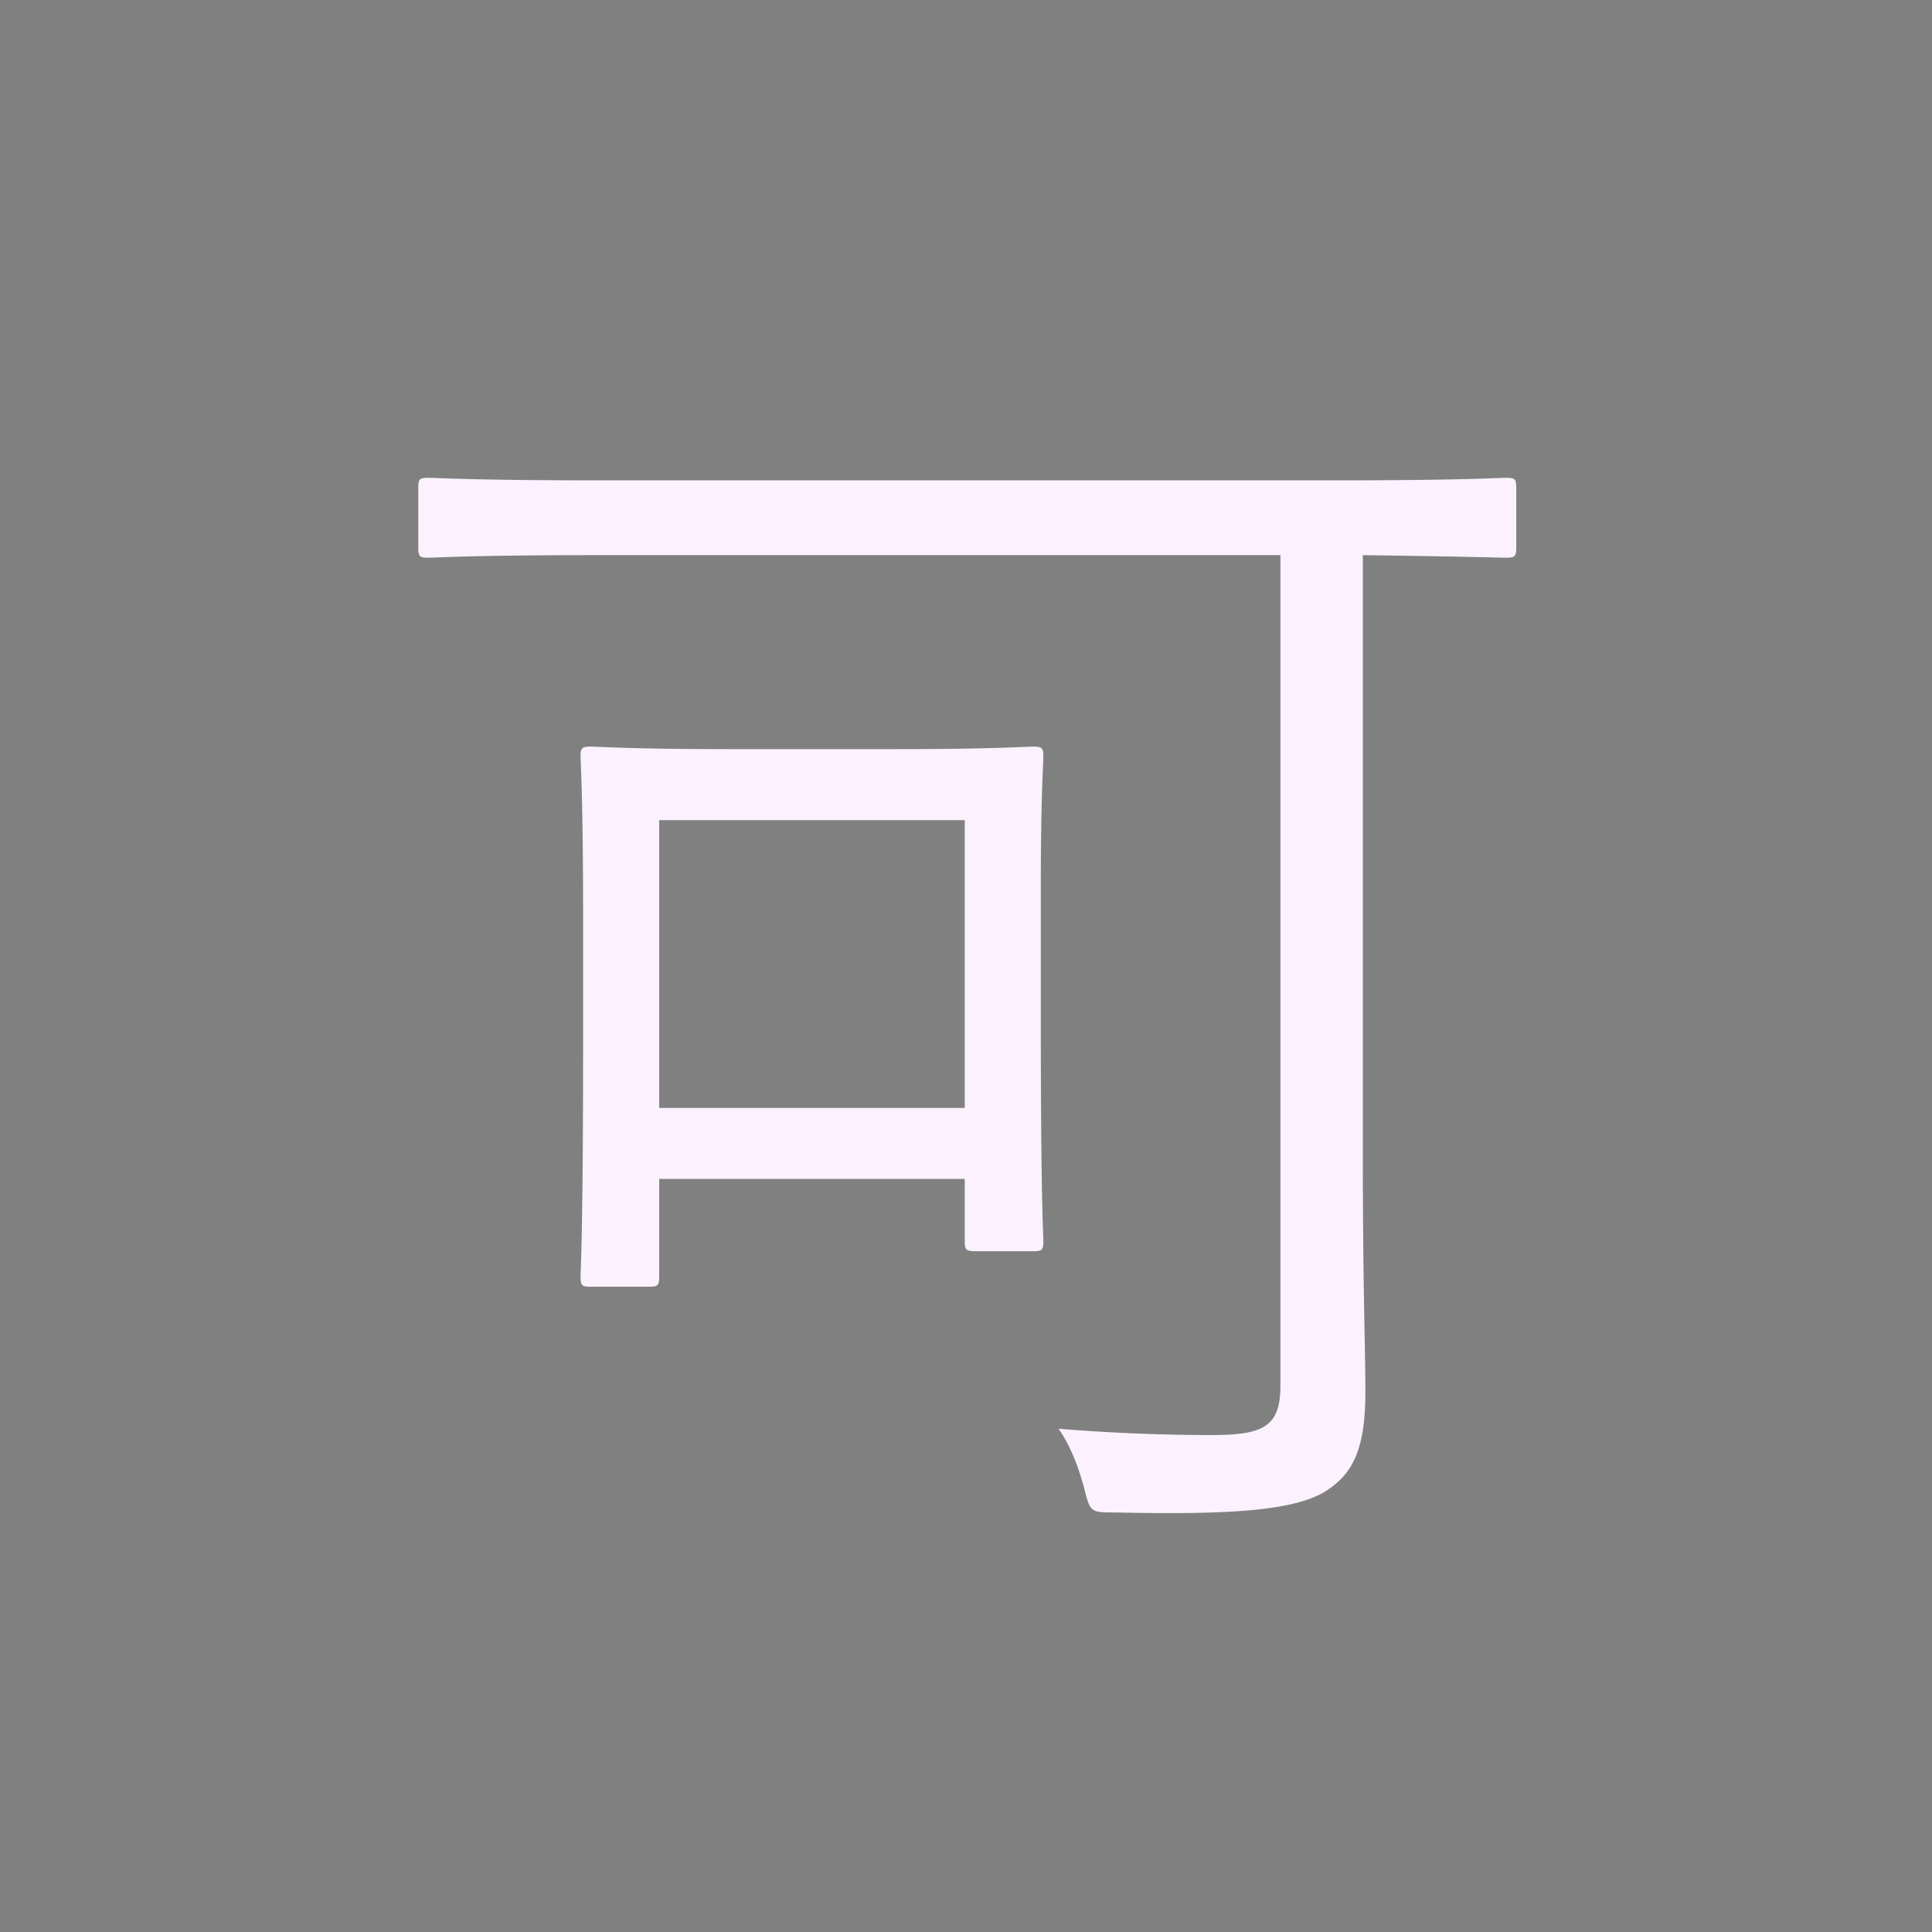 <svg xmlns="http://www.w3.org/2000/svg" width="3em" height="3em" viewBox="0 0 32 32"><rect x="0" y="0" width="32" height="32" fill="#808080" stroke="none"/><g fill="none"><g clip-path="url(#)"><path fill="url(#)" d="M15.602 30.194c7.732 0 14-6.268 14-14s-6.268-14-14-14s-14 6.268-14 14s6.268 14 14 14"/><path fill="url(#)" d="M15.602 30.194c7.732 0 14-6.268 14-14s-6.268-14-14-14s-14 6.268-14 14s6.268 14 14 14"/><path fill="url(#)" d="M15.602 30.194c7.732 0 14-6.268 14-14s-6.268-14-14-14s-14 6.268-14 14s6.268 14 14 14"/><path fill="#FCF2FF" d="M17.239 14.718v2.121c0 3.087.042 3.591.042 3.717c0 .147-.021.168-.168.168h-.945c-.168 0-.189-.02-.189-.168v-1.029h-5.061v1.617c0 .147-.021.168-.168.168h-.966c-.147 0-.168-.02-.168-.168c0-.126.042-.65.042-3.906V15.18c0-1.974-.042-2.54-.042-2.646c0-.147.021-.168.168-.168c.126 0 .672.042 2.268.042h2.793c1.617 0 2.142-.042 2.268-.042c.147 0 .168.021.168.168c0 .105-.042.651-.042 2.184m-1.26 3.633v-4.767h-5.061v4.767zm9.135-10.269v.987c0 .147-.021.168-.168.168c-.105 0-.714-.02-2.373-.042v9.954c0 2.226.042 3.171.042 3.906c0 .861-.168 1.302-.588 1.596c-.504.378-1.659.441-3.549.4c-.42 0-.42 0-.525-.42c-.105-.379-.231-.694-.42-.967a31 31 0 0 0 2.52.105c.861 0 1.155-.126 1.155-.819V9.195H9.847c-1.974 0-2.646.042-2.751.042c-.147 0-.168-.02-.168-.168v-.987c0-.147.021-.168.168-.168c.105 0 .777.042 2.751.042h12.348c1.974 0 2.646-.042 2.751-.042c.147 0 .168.021.168.168"/></g><defs><radialGradient id="" cx="0" cy="0" r="1" gradientTransform="rotate(124.228 2.753 12.614)scale(16.409)" gradientUnits="userSpaceOnUse"><stop offset=".741" stop-color="#FFC86F" stop-opacity="0"/><stop offset=".922" stop-color="#FFC86F"/></radialGradient><radialGradient id="" cx="0" cy="0" r="1" gradientTransform="rotate(136.771 5.183 11.085)scale(15.168)" gradientUnits="userSpaceOnUse"><stop offset=".774" stop-color="#FE582E" stop-opacity="0"/><stop offset="1" stop-color="#FE582E"/></radialGradient><linearGradient id="" x1="15.602" x2="15.602" y1="2.194" y2="30.194" gradientUnits="userSpaceOnUse"><stop stop-color="#FFB555"/><stop offset="1" stop-color="#FF8753"/></linearGradient><clipPath id=""><path fill="#fff" d="M0 0h32v32H0z"/></clipPath></defs></g></svg>